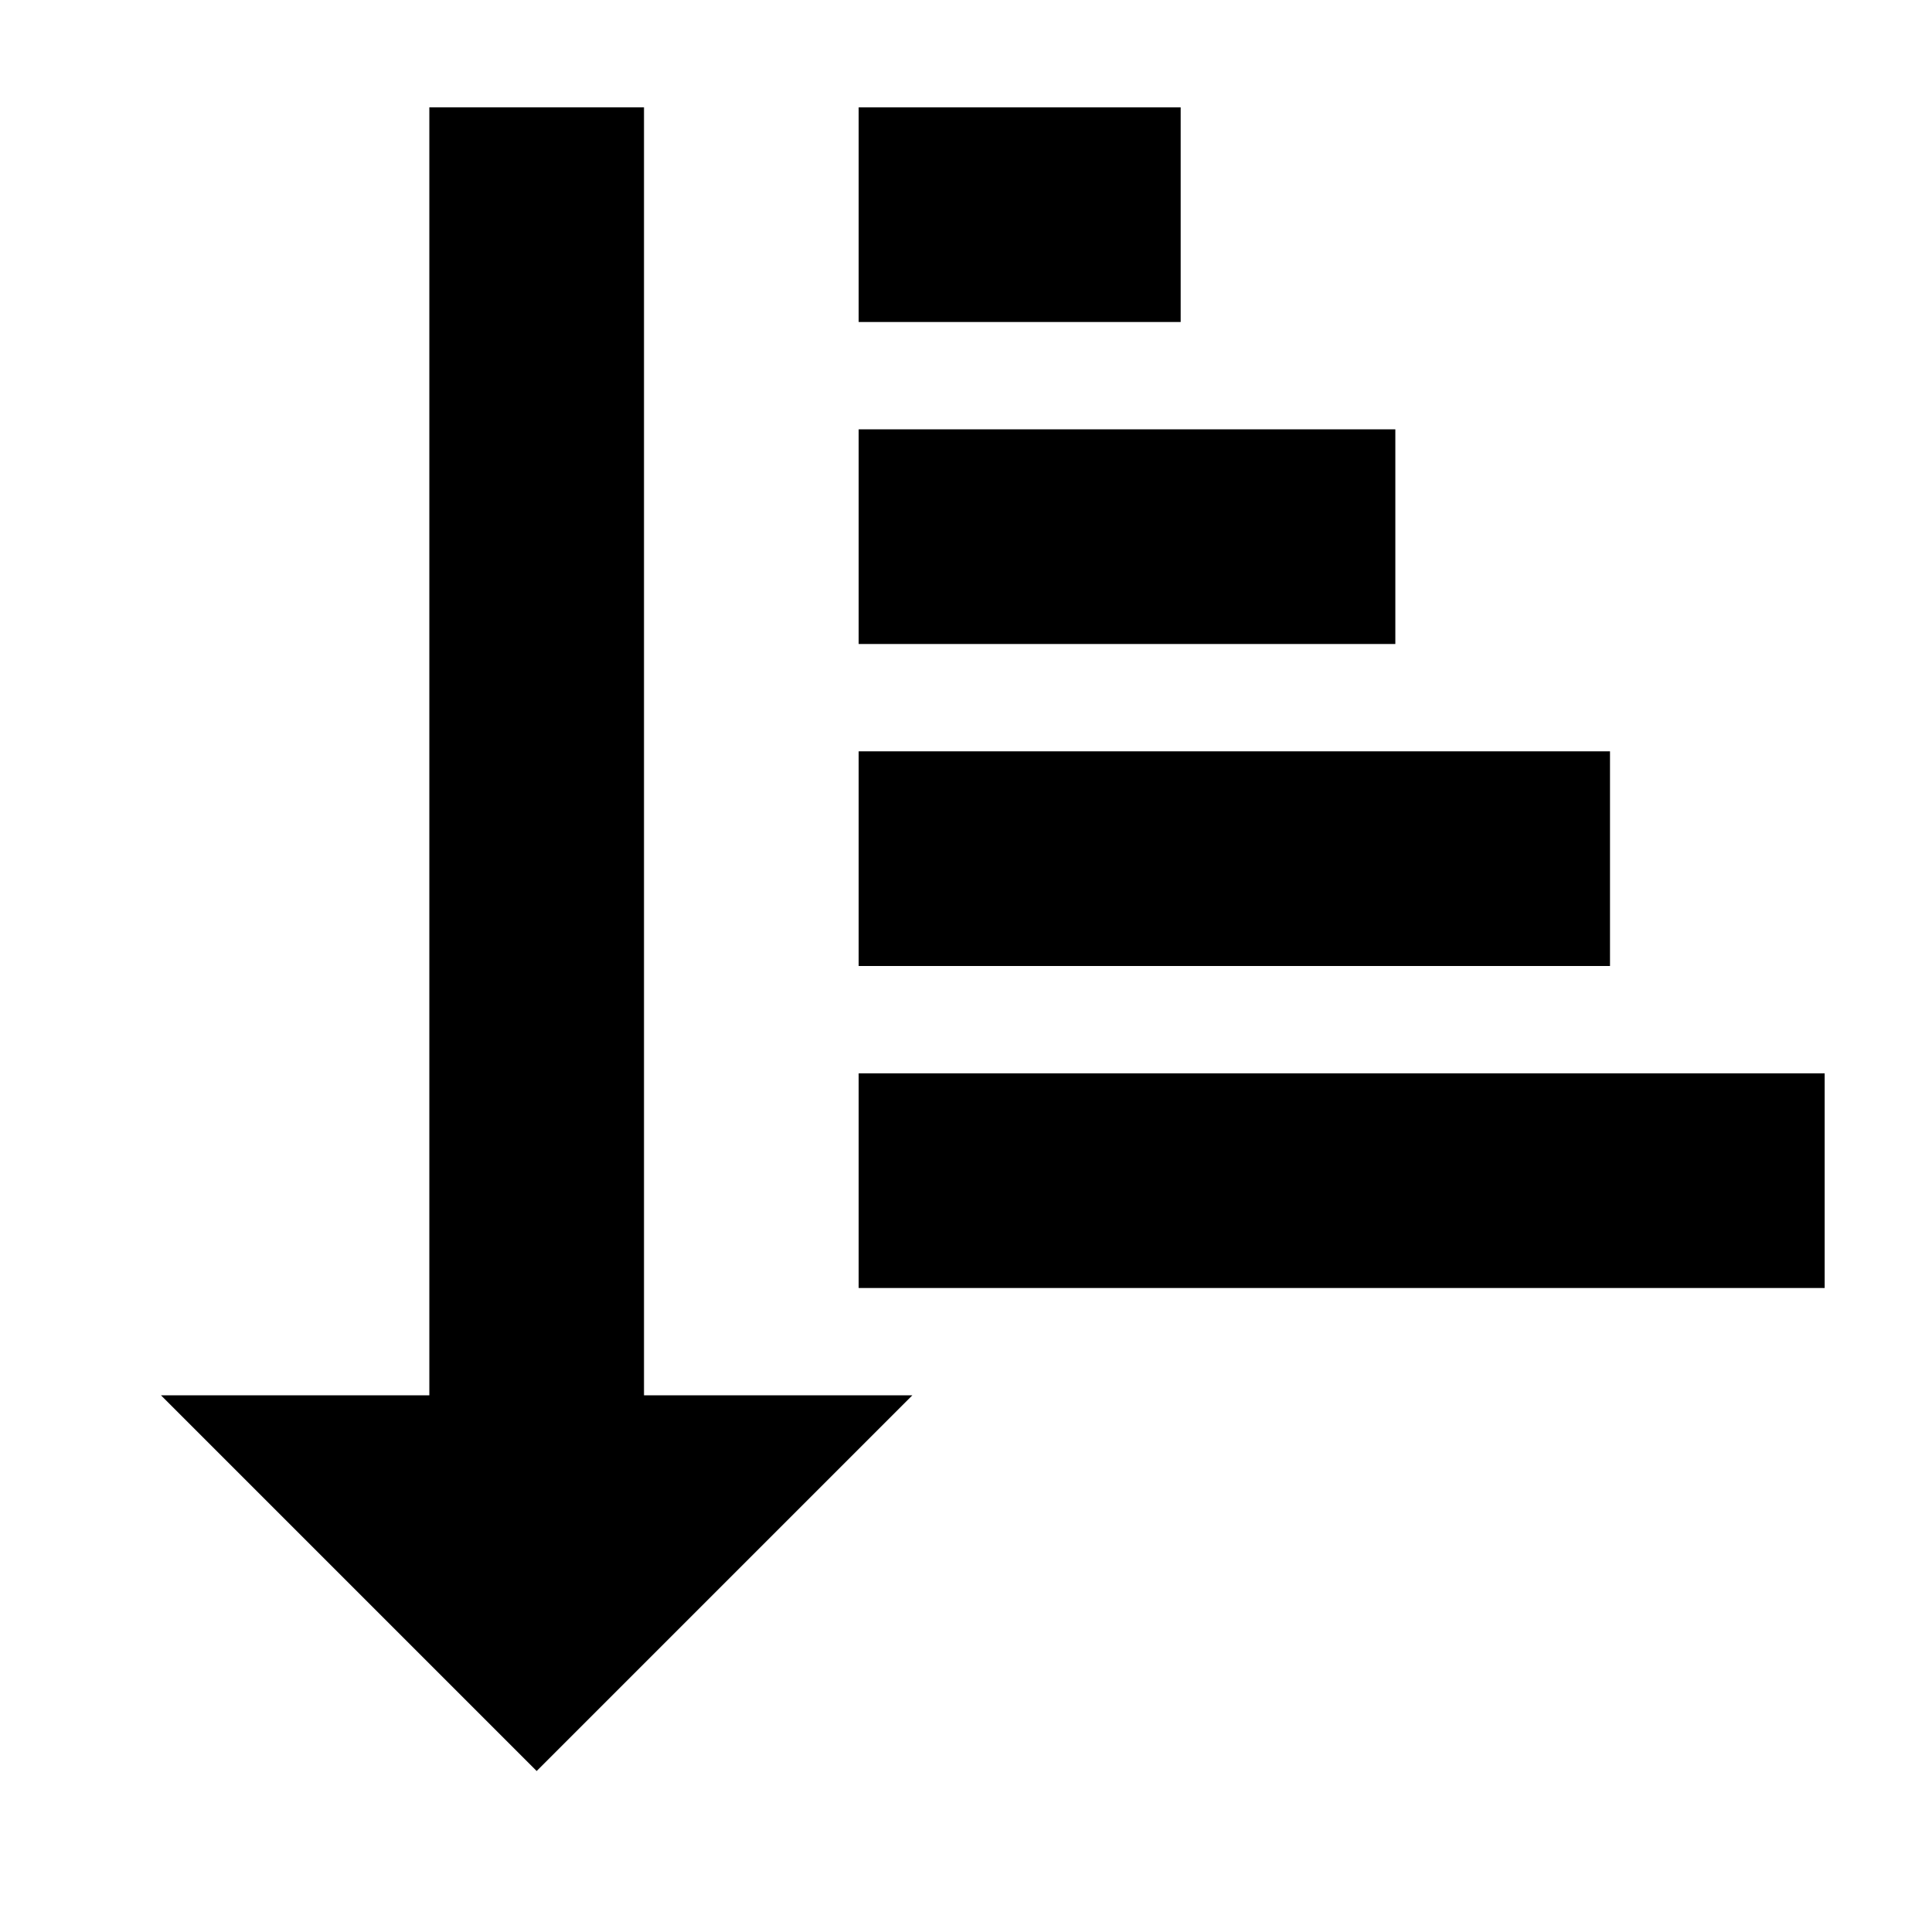 <?xml version="1.0" encoding="utf-8"?>
<!-- Generated by IcoMoon.io -->
<!DOCTYPE svg PUBLIC "-//W3C//DTD SVG 1.1//EN" "http://www.w3.org/Graphics/SVG/1.1/DTD/svg11.dtd">
<svg version="1.1" xmlns="http://www.w3.org/2000/svg" xmlns:xlink="http://www.w3.org/1999/xlink" width="16" height="16" viewBox="-1 -1 18 18">
<path d="M5 12v-12h-2v12h-2.5l3.5 3.5 3.5-3.5h-2.5z"></path>
<path d="M7 9h9v2h-9v-2z"></path>
<path d="M7 6h7v2h-7v-2z"></path>
<path d="M7 3h5v2h-5v-2z"></path>
<path d="M7 0h3v2h-3v-2z"></path>
</svg>
